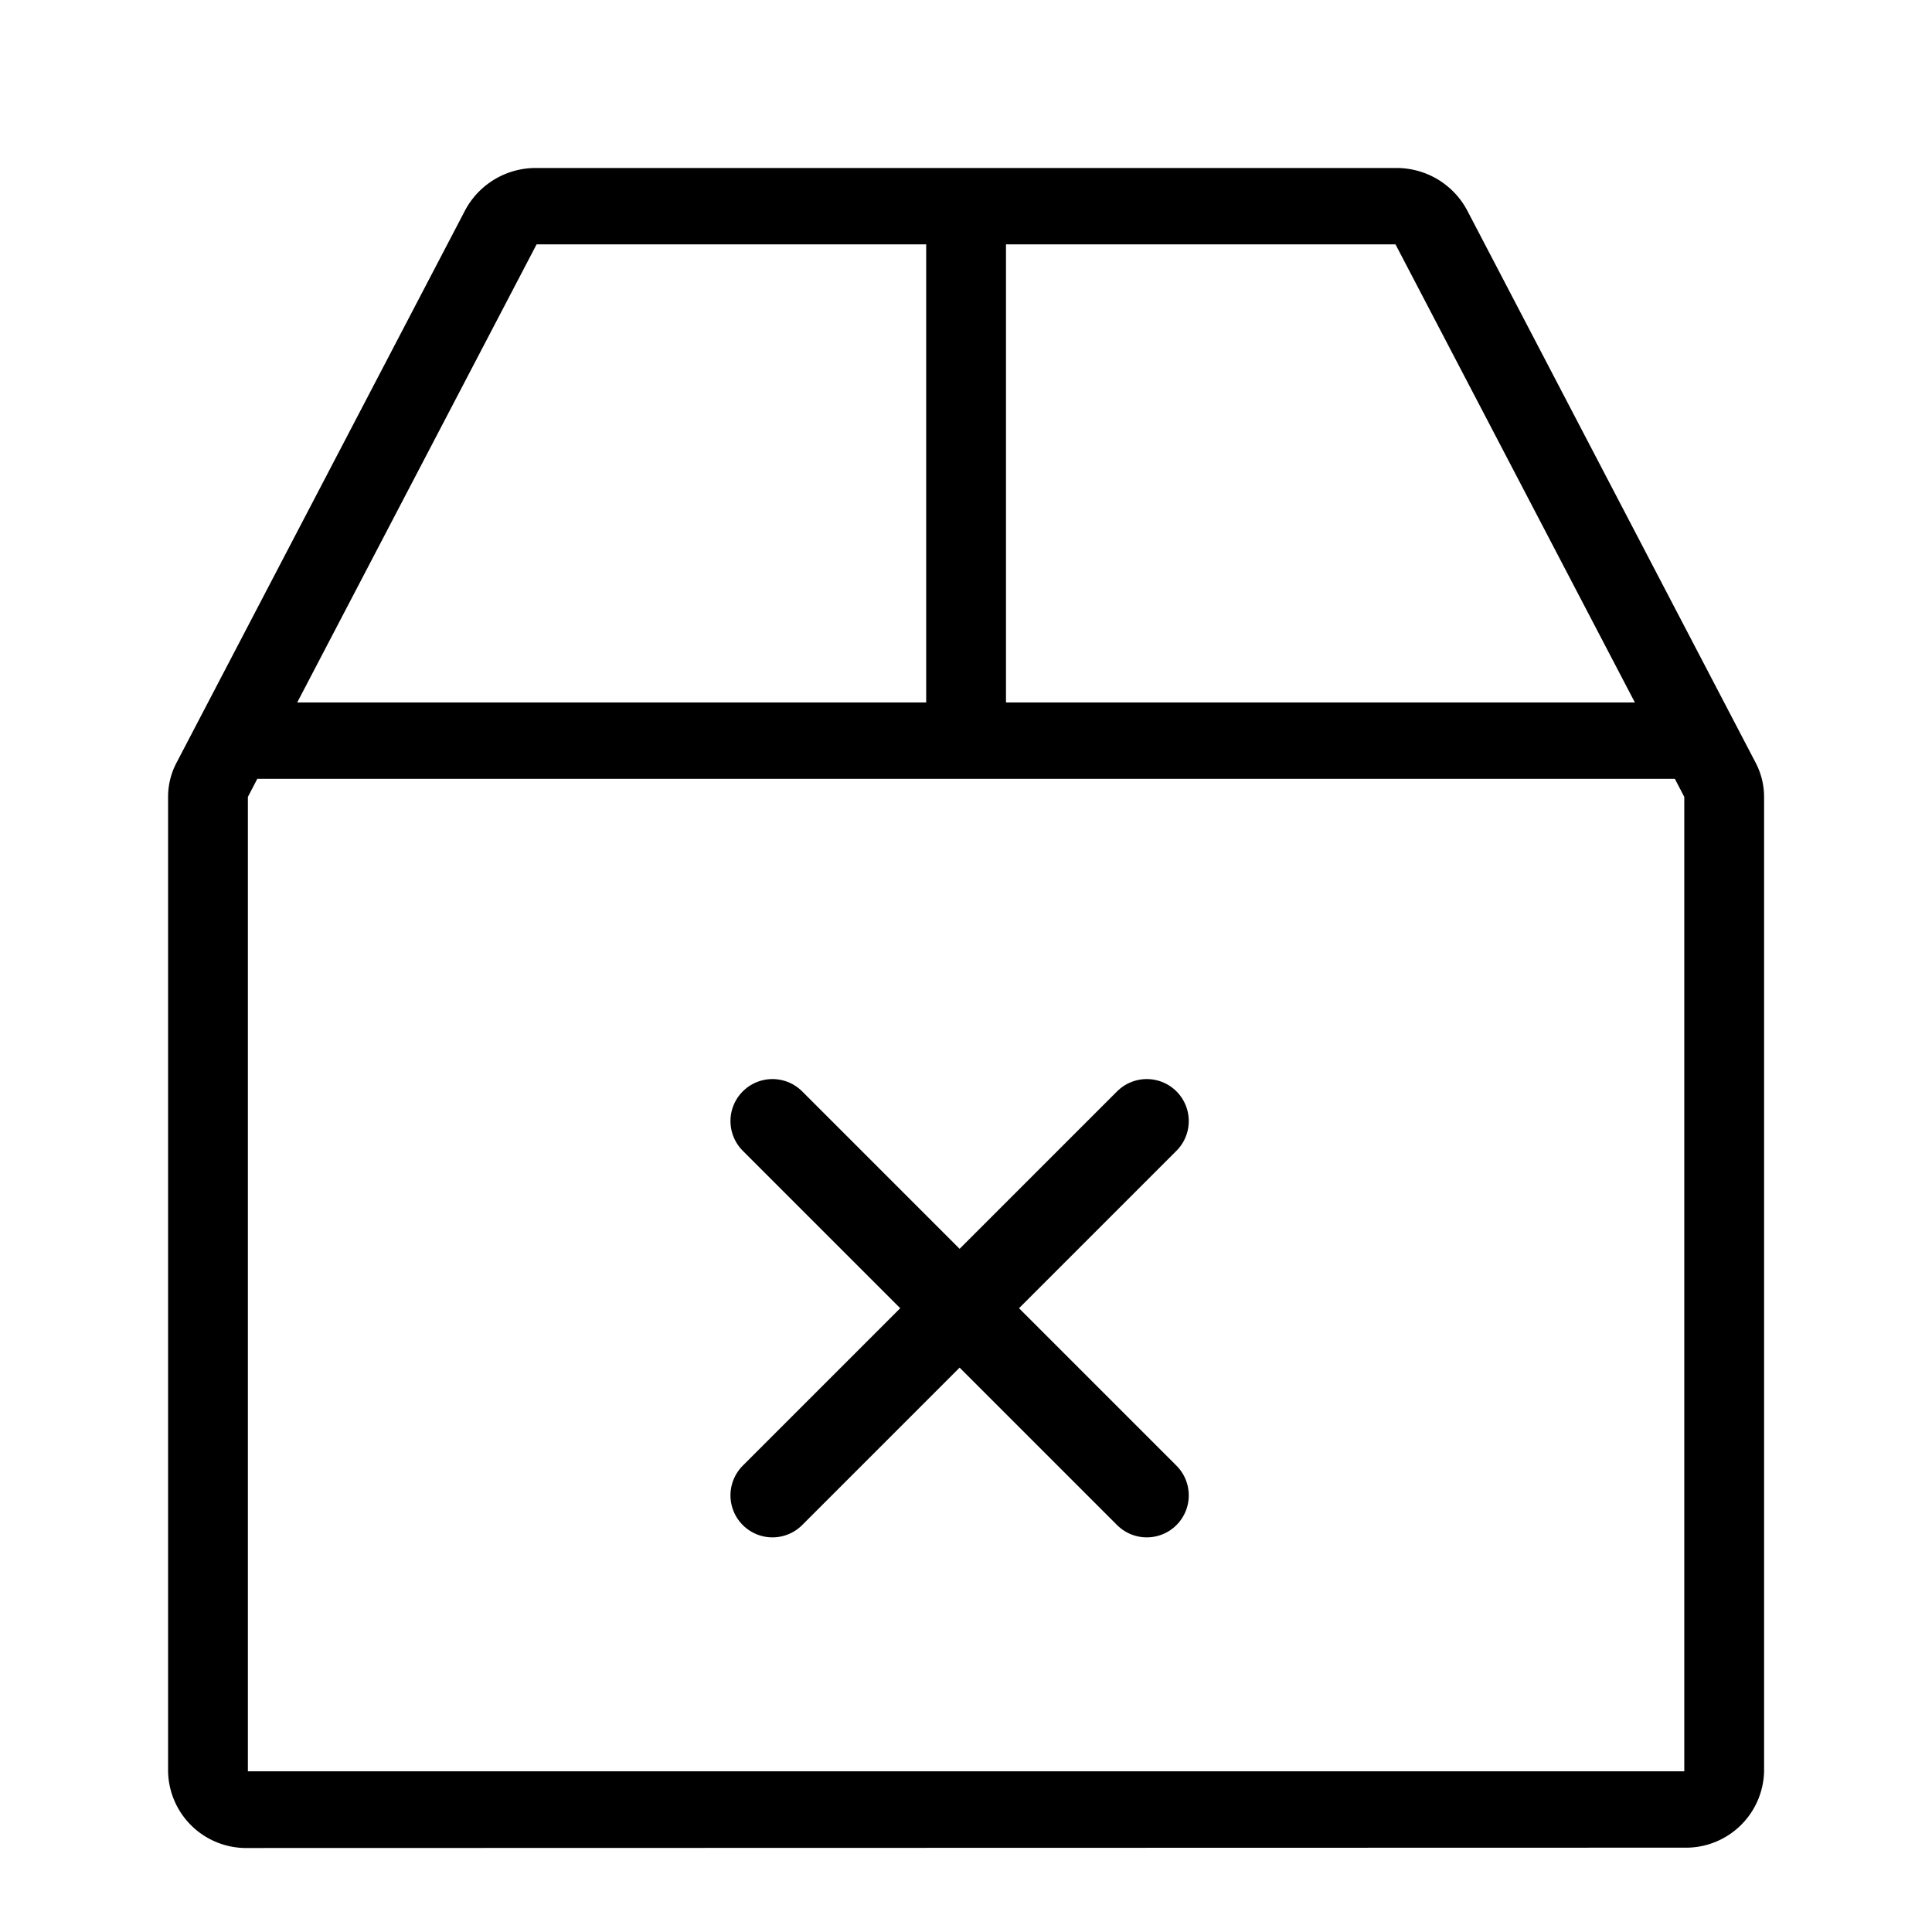 <svg xmlns="http://www.w3.org/2000/svg" width="23" height="23" viewBox="0 0 23 23">
  <g id="Group_1714" data-name="Group 1714" transform="translate(-1416 -956)">
    <g id="Icon_Track_Shipment_Outline" data-name="Icon Track Shipment Outline" transform="translate(1416 956)">
      <g id="Canvas">
        <rect id="Brand_Icon_Asset_Canvas" data-name="Brand/Icon/Asset/Canvas" width="23" height="23" fill="rgba(0,0,0,0)"/>
      </g>
    </g>
    <g id="Group_1712" data-name="Group 1712" transform="translate(0.218 1)">
      <g id="Group_1124" data-name="Group 1124" transform="translate(1417.783 957)">
        <path id="Icon" d="M.95,20A.93.93,0,0,1,0,19.091V7.487a.87.87,0,0,1,.1-.406L3.538.5A.952.952,0,0,1,4.387,0H14.613a.952.952,0,0,1,.85.5L18.9,7.081a.877.877,0,0,1,.1.406v11.6a.93.93,0,0,1-.951.909Zm0-12.513v11.6h17.1V7.487l-.112-.215H1.062ZM17.462,6.363,14.612.909H9.975V6.363Zm-8.437,0V.909H4.387L1.537,6.363Z"/>
      </g>
      <line id="Line_119" data-name="Line 119" x2="4.456" y2="4.456" transform="translate(1424.978 968.346)" fill="none" stroke="#000" stroke-linecap="round" stroke-width="1"/>
      <line id="Line_120" data-name="Line 120" x1="4.456" y2="4.456" transform="translate(1424.978 968.346)" fill="none" stroke="#000" stroke-linecap="round" stroke-width="1"/>
    </g>
  </g>
</svg>
